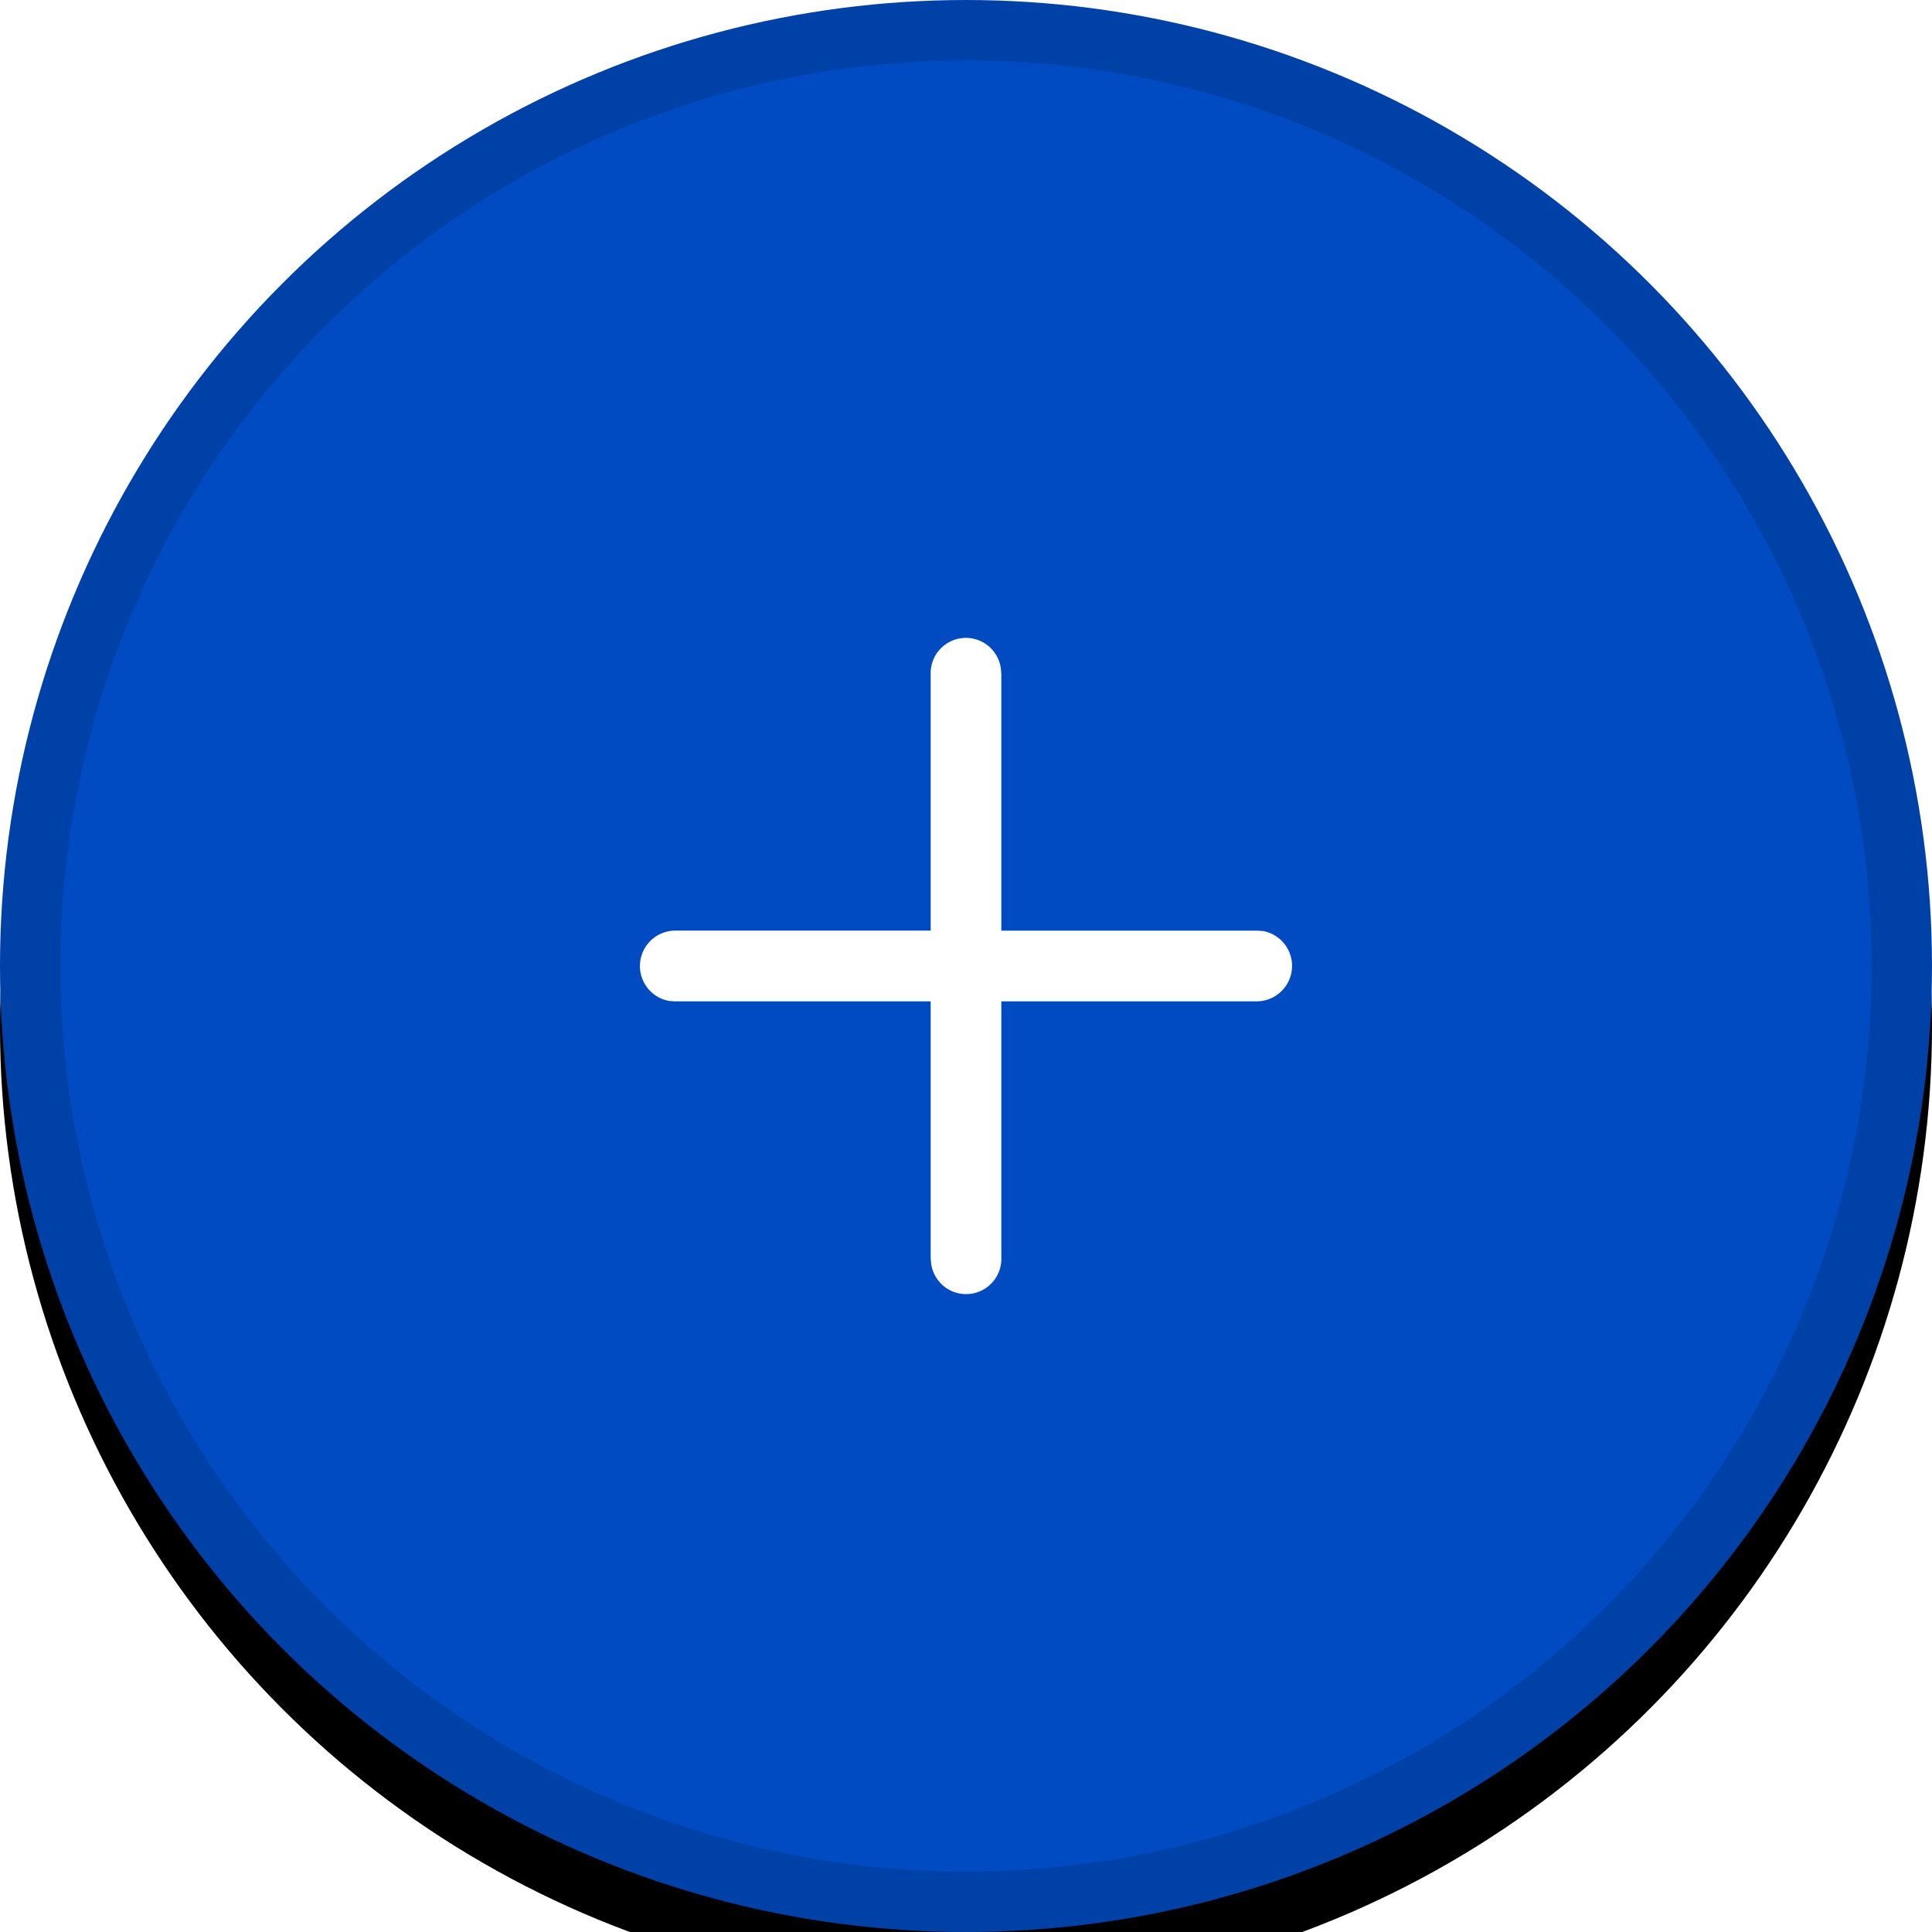 <svg xmlns="http://www.w3.org/2000/svg" xmlns:xlink="http://www.w3.org/1999/xlink" width="32" height="32">
    <defs>
        <filter id="a" width="140.6%" height="140.6%" x="-20.3%" y="-17.2%" filterUnits="objectBoundingBox">
            <feOffset dy="1" in="SourceAlpha" result="shadowOffsetOuter1"/>
            <feGaussianBlur in="shadowOffsetOuter1" result="shadowBlurOuter1" stdDeviation="2"/>
            <feComposite in="shadowBlurOuter1" in2="SourceAlpha" operator="out" result="shadowBlurOuter1"/>
            <feColorMatrix in="shadowBlurOuter1" values="0 0 0 0 0 0 0 0 0 0.294 0 0 0 0 0.757 0 0 0 0.612 0"/>
        </filter>
        <circle id="b" cx="16" cy="16" r="16"/>
    </defs>
    <g fill="none" fill-rule="evenodd">
        <use fill="#000" filter="url(#a)" xlink:href="#b"/>
        <circle cx="16" cy="16" r="15.5" fill="#004BC1" stroke="#0041A8" stroke-linejoin="square"/>
        <path d="M20.915 15.42a.587.587 0 01-.086 1.165h-4.244v4.243a.584.584 0 01-1.164.087l-.006-.085v-4.245h-4.243l-.087-.006a.587.587 0 01.086-1.165h4.244v-4.242a.584.584 0 011.164-.087l.006.085v4.245h4.243z"
              fill="#FFF"/>
    </g>
</svg>
